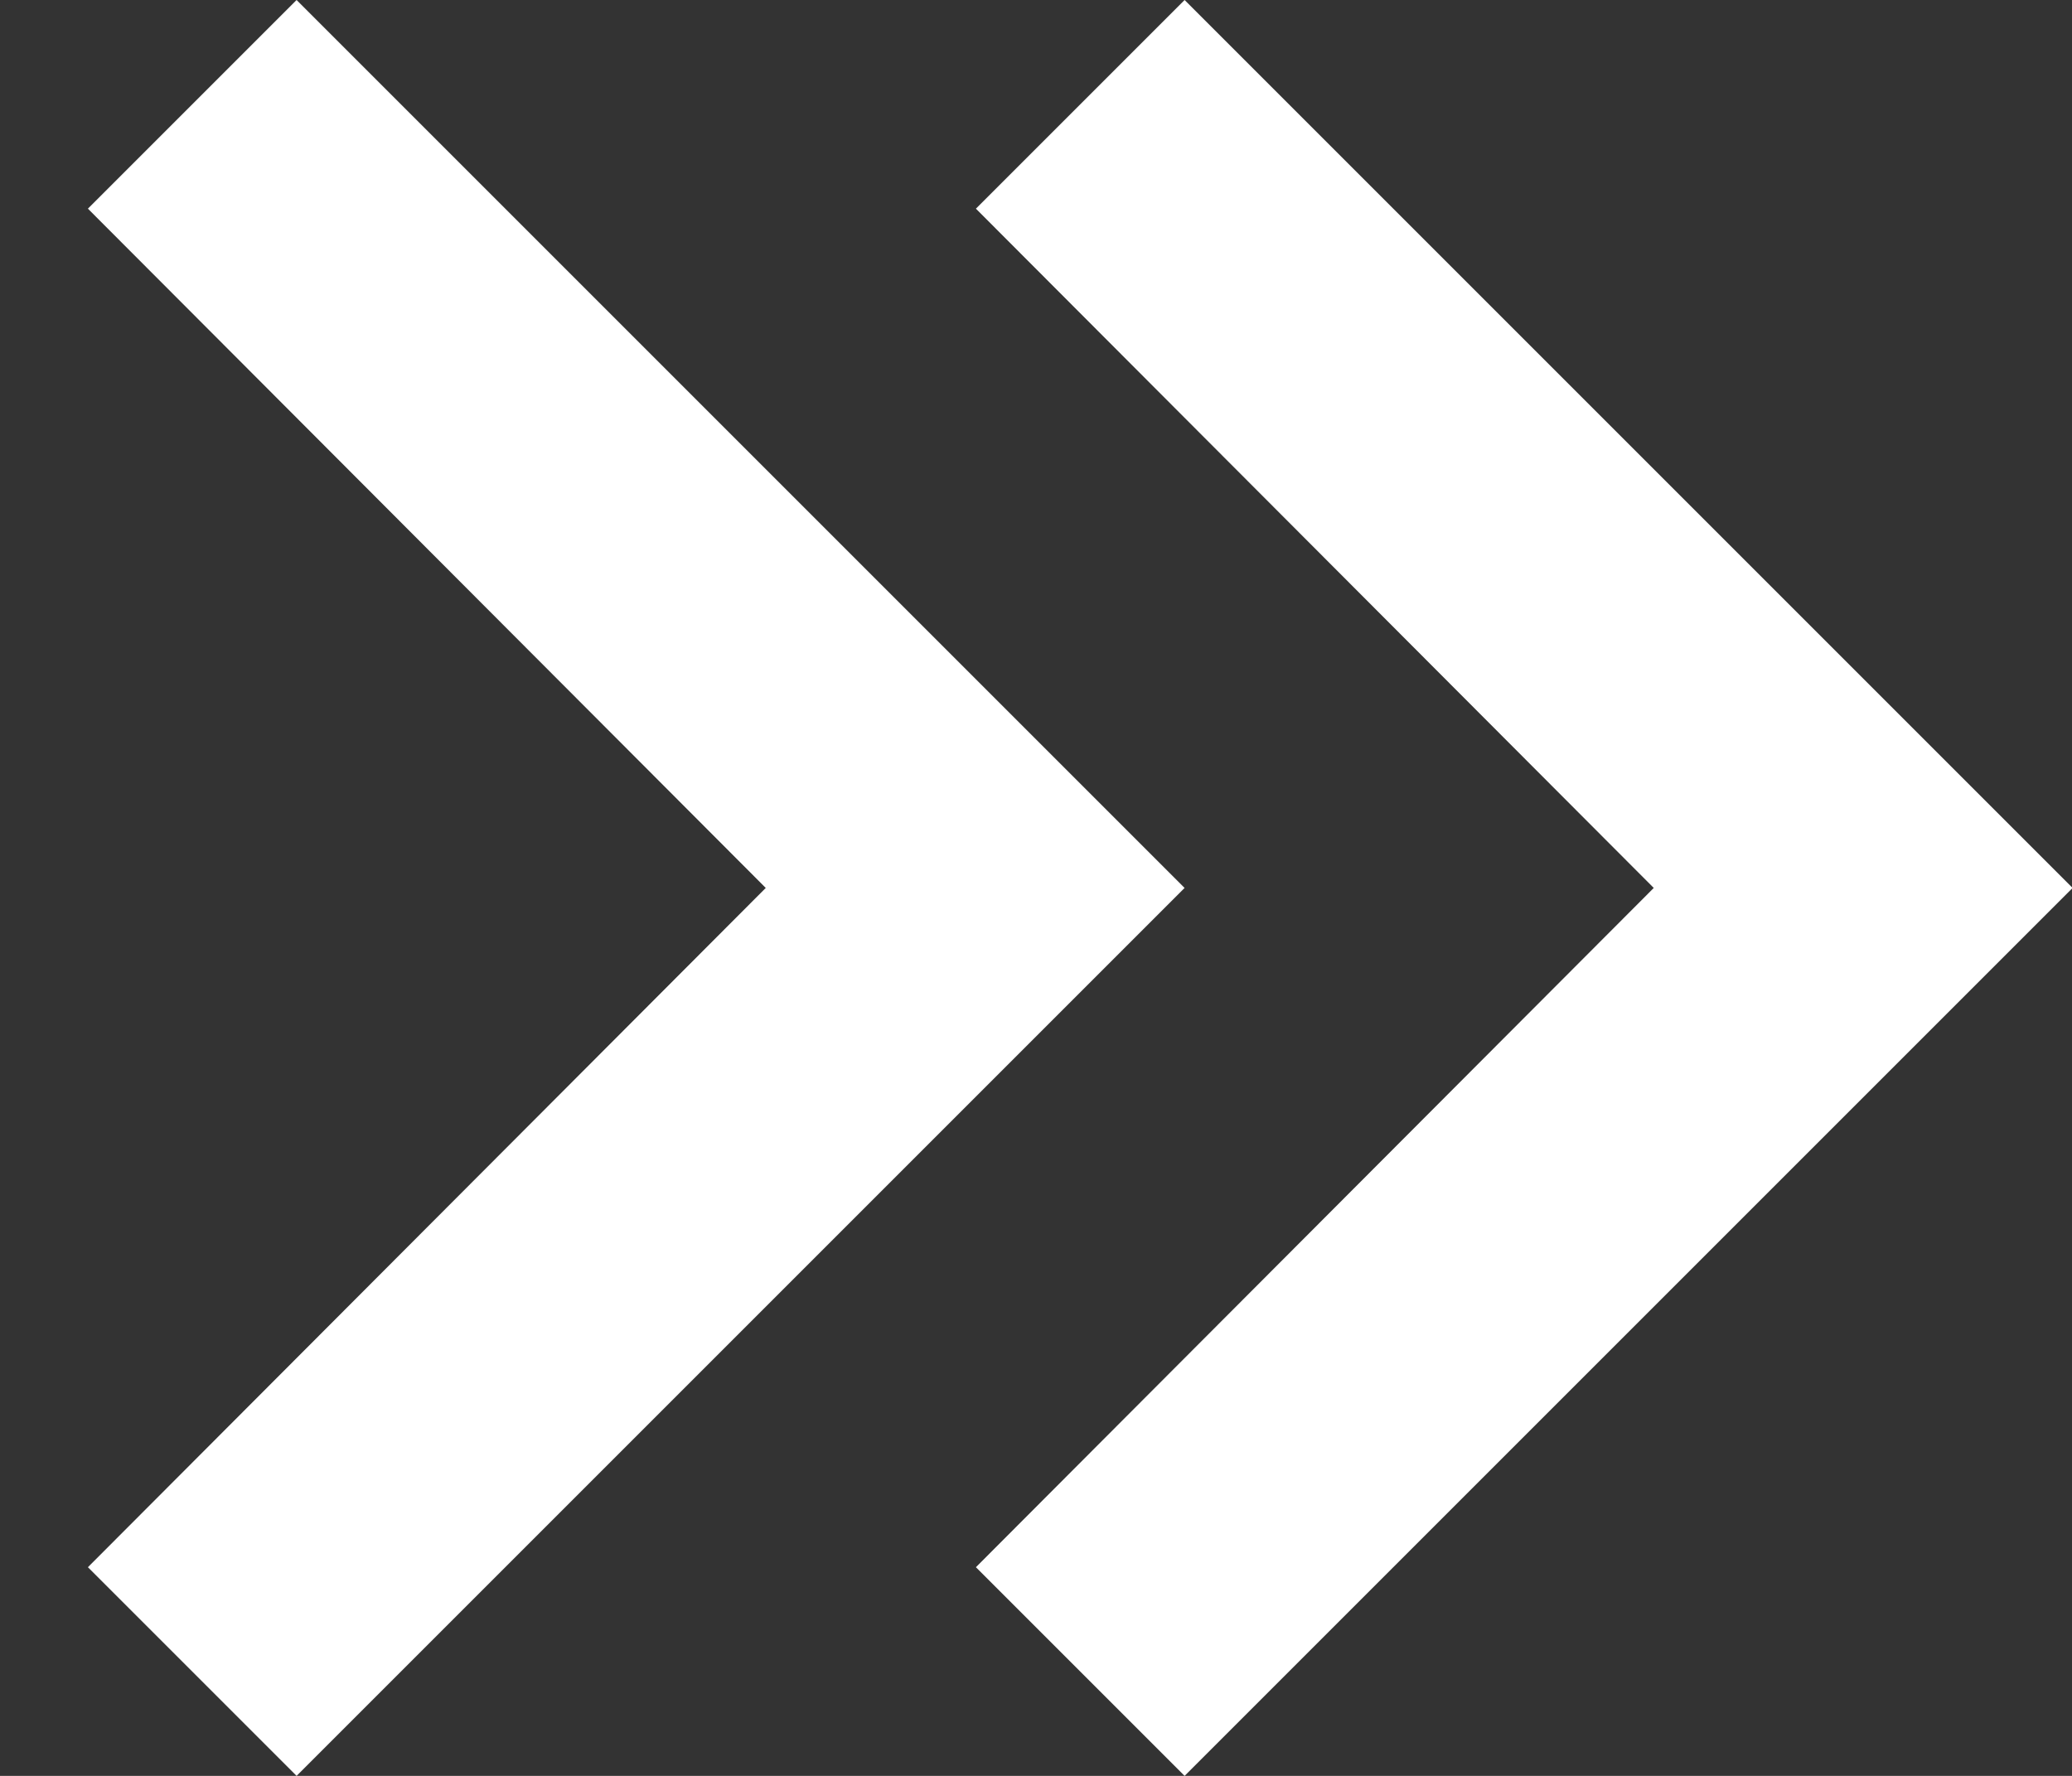 <svg width="14" height="12" viewBox="0 0 14 12" fill="none" xmlns="http://www.w3.org/2000/svg">
    <rect x="0" y="0" width="14" height="12" fill="#333333" stroke="none"/>
    <path
        d="M0.594 1.41L2.004 0L8.004 6L2.004 12L0.594 10.59L5.174 6L0.594 1.41ZM6.594 1.41L8.004 0L14.004 6L8.004 12L6.594 10.59L11.174 6L6.594 1.41Z"
        fill="white" />
</svg>